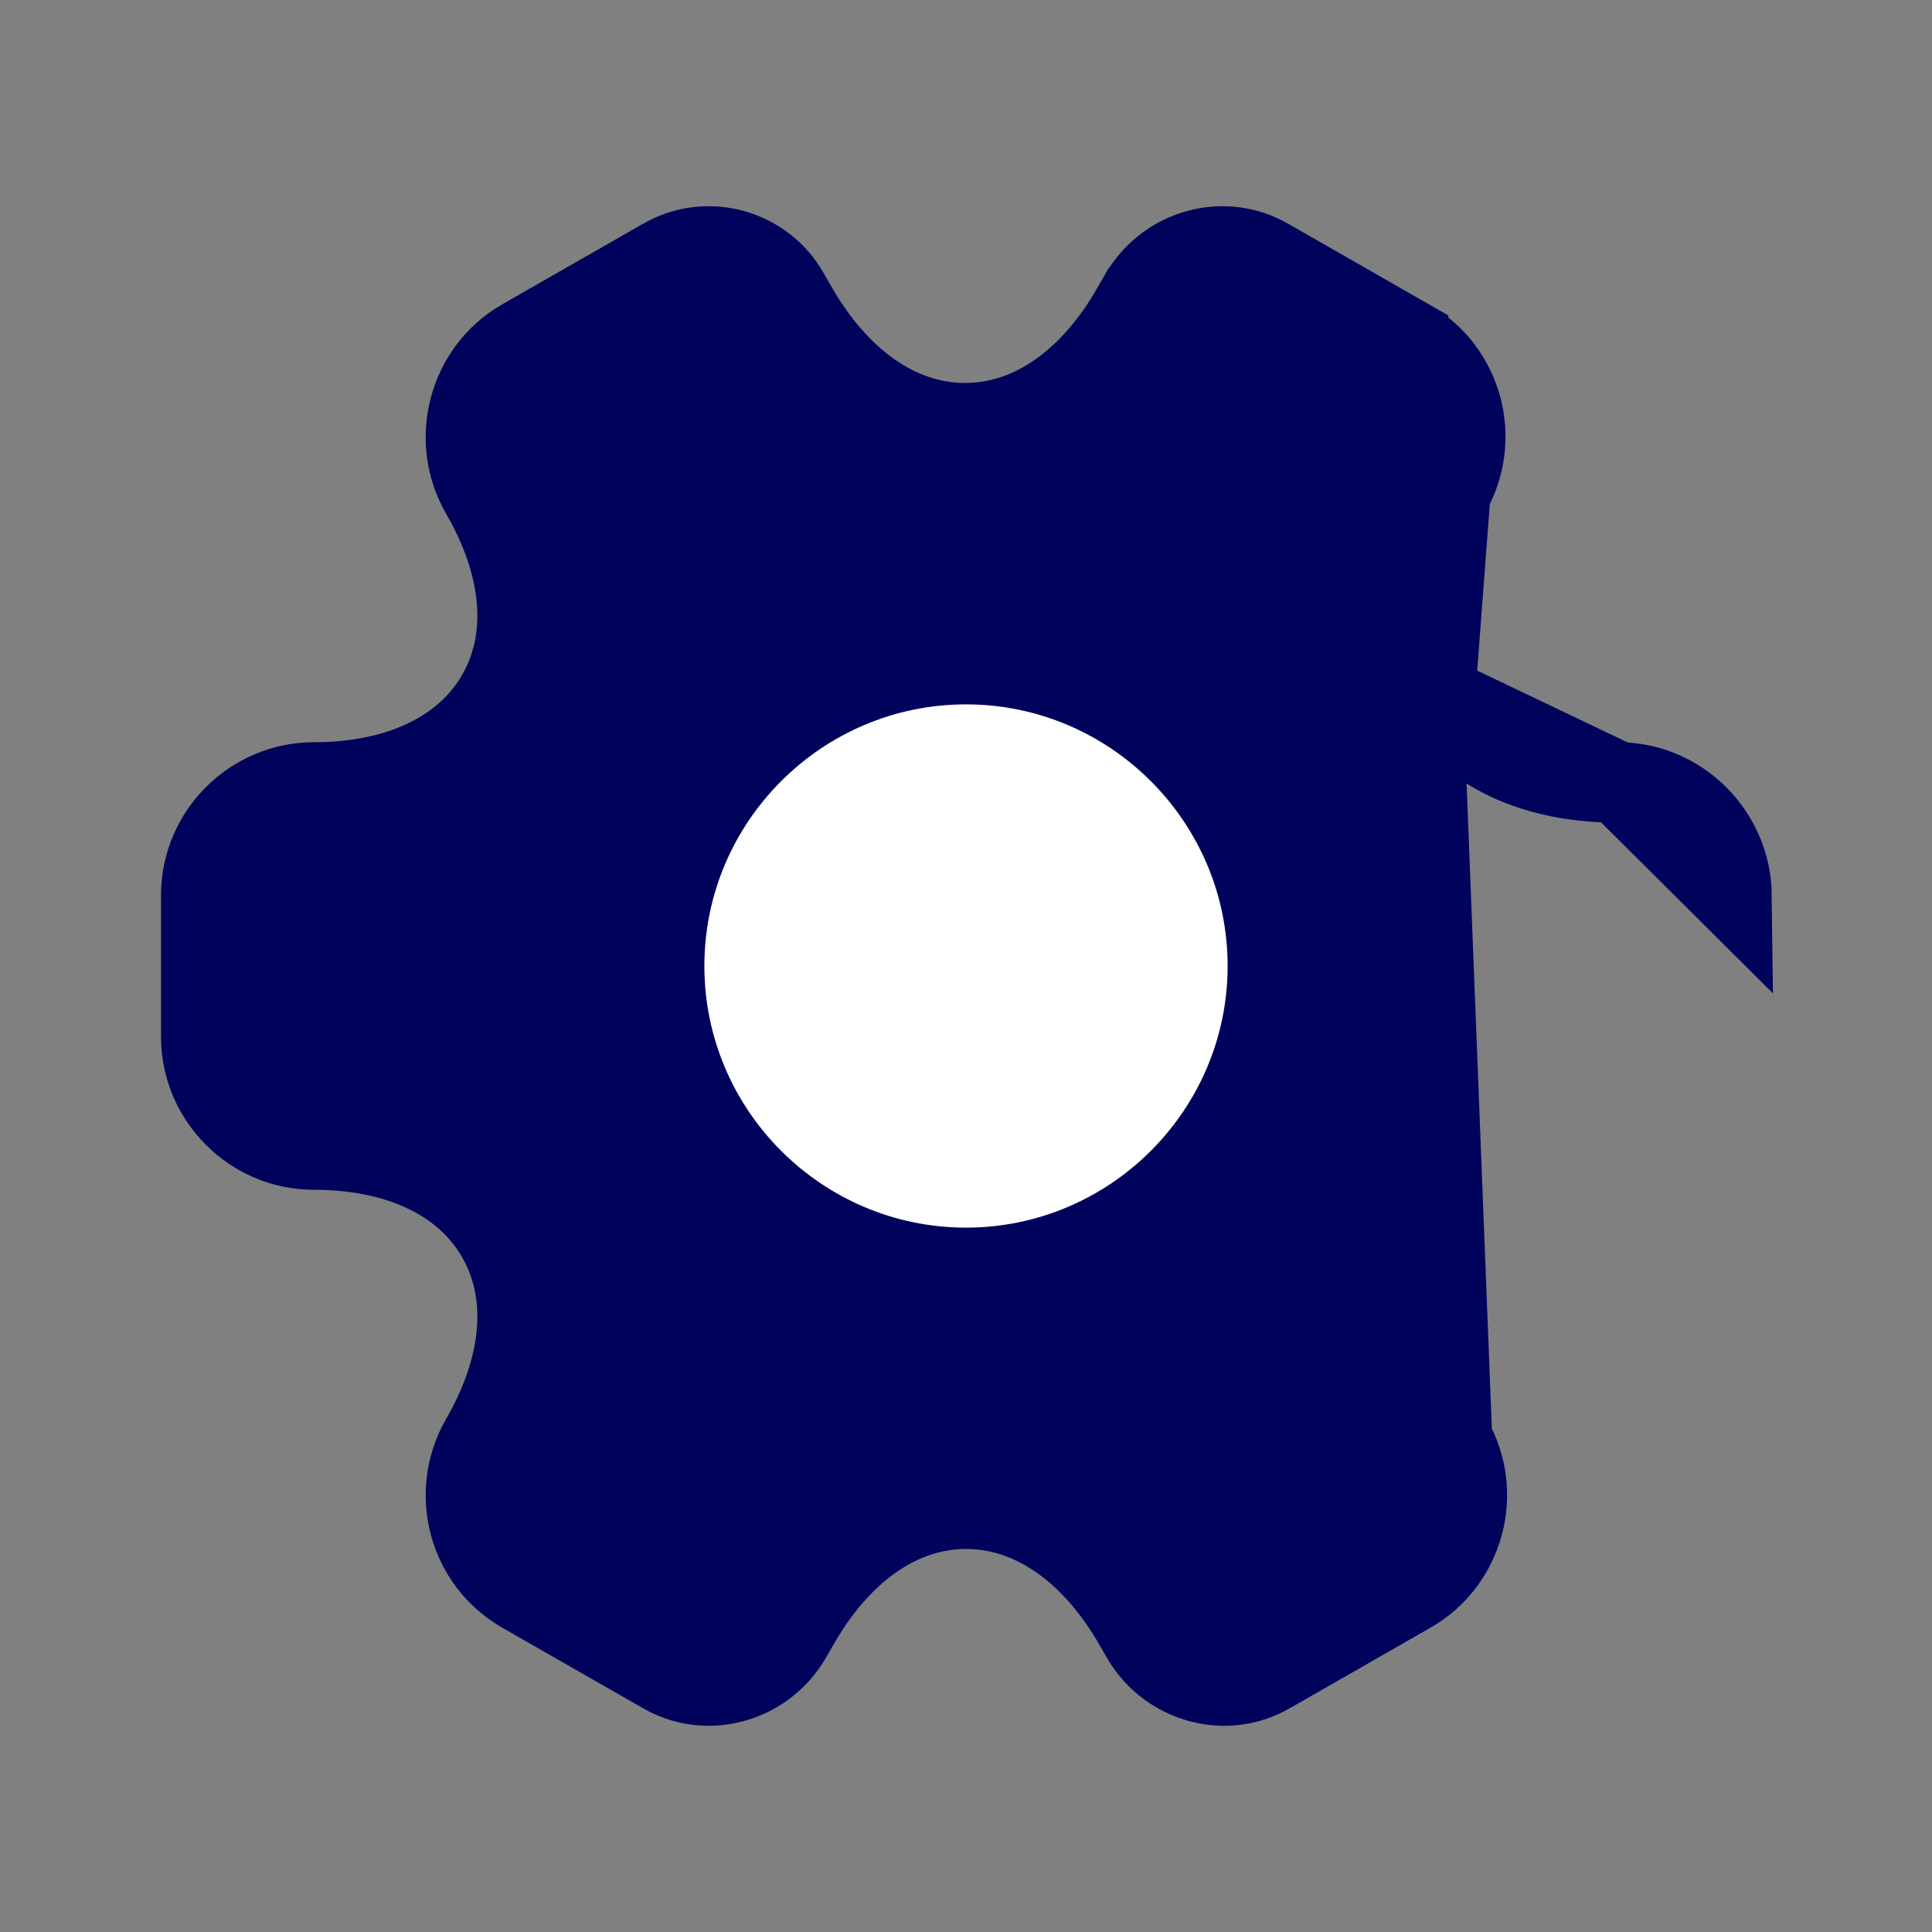 <svg width="24" height="24" viewBox="0 0 24 24" fill="none" xmlns="http://www.w3.org/2000/svg">
<rect x="0" y="0" width="24" height="24" fill="#808080" stroke="none"/>
<path d="M17.502 4.214L17.502 4.214L15.772 3.224L15.764 3.22L15.764 3.22C15.222 2.897 14.506 3.083 14.171 3.643L14.064 3.829C14.064 3.829 14.063 3.829 14.063 3.829C13.56 4.707 12.826 5.257 11.989 5.257C11.152 5.257 10.416 4.708 9.907 3.831L9.907 3.83L9.797 3.64L9.796 3.637L9.796 3.637C9.482 3.087 8.772 2.895 8.226 3.22L8.218 3.224L8.218 3.224L6.488 4.214L6.488 4.214C5.822 4.595 5.589 5.456 5.973 6.13C6.481 7.002 6.591 7.912 6.173 8.635C5.755 9.358 4.911 9.72 3.9 9.72C3.134 9.72 2.5 10.348 2.5 11.12V12.88C2.5 13.646 3.128 14.28 3.9 14.28C4.912 14.28 5.755 14.642 6.173 15.367C6.591 16.091 6.481 17.003 5.973 17.879C5.59 18.552 5.821 19.404 6.488 19.786L6.488 19.786L8.218 20.776L8.226 20.78L8.226 20.78C8.768 21.103 9.484 20.917 9.819 20.357L9.926 20.171C9.926 20.171 9.927 20.171 9.927 20.17C10.43 19.293 11.164 18.742 12.001 18.742C12.838 18.742 13.574 19.292 14.083 20.169L14.083 20.169L14.191 20.357C14.526 20.917 15.242 21.103 15.784 20.78L15.792 20.776L15.792 20.776L17.522 19.786L17.522 19.786C18.19 19.404 18.419 18.541 18.037 17.88L17.502 4.214ZM17.502 4.214C18.17 4.596 18.4 5.449 18.016 6.122M17.502 4.214L18.016 6.122M18.016 6.122C17.513 6.999 17.407 7.91 17.826 8.634M18.016 6.122L17.826 8.634M17.826 8.634C18.245 9.358 19.088 9.72 20.1 9.72M17.826 8.634L20.1 9.72M20.1 9.72C20.87 9.72 21.501 10.353 21.51 11.123L20.1 9.72Z" fill="#00035C" stroke="#00035C"/>
<path d="M8.75 12C8.75 13.79 10.21 15.25 12 15.25C13.79 15.25 15.25 13.79 15.25 12C15.25 10.21 13.79 8.75 12 8.75C10.21 8.75 8.75 10.21 8.75 12Z" fill="white"/>
</svg>
